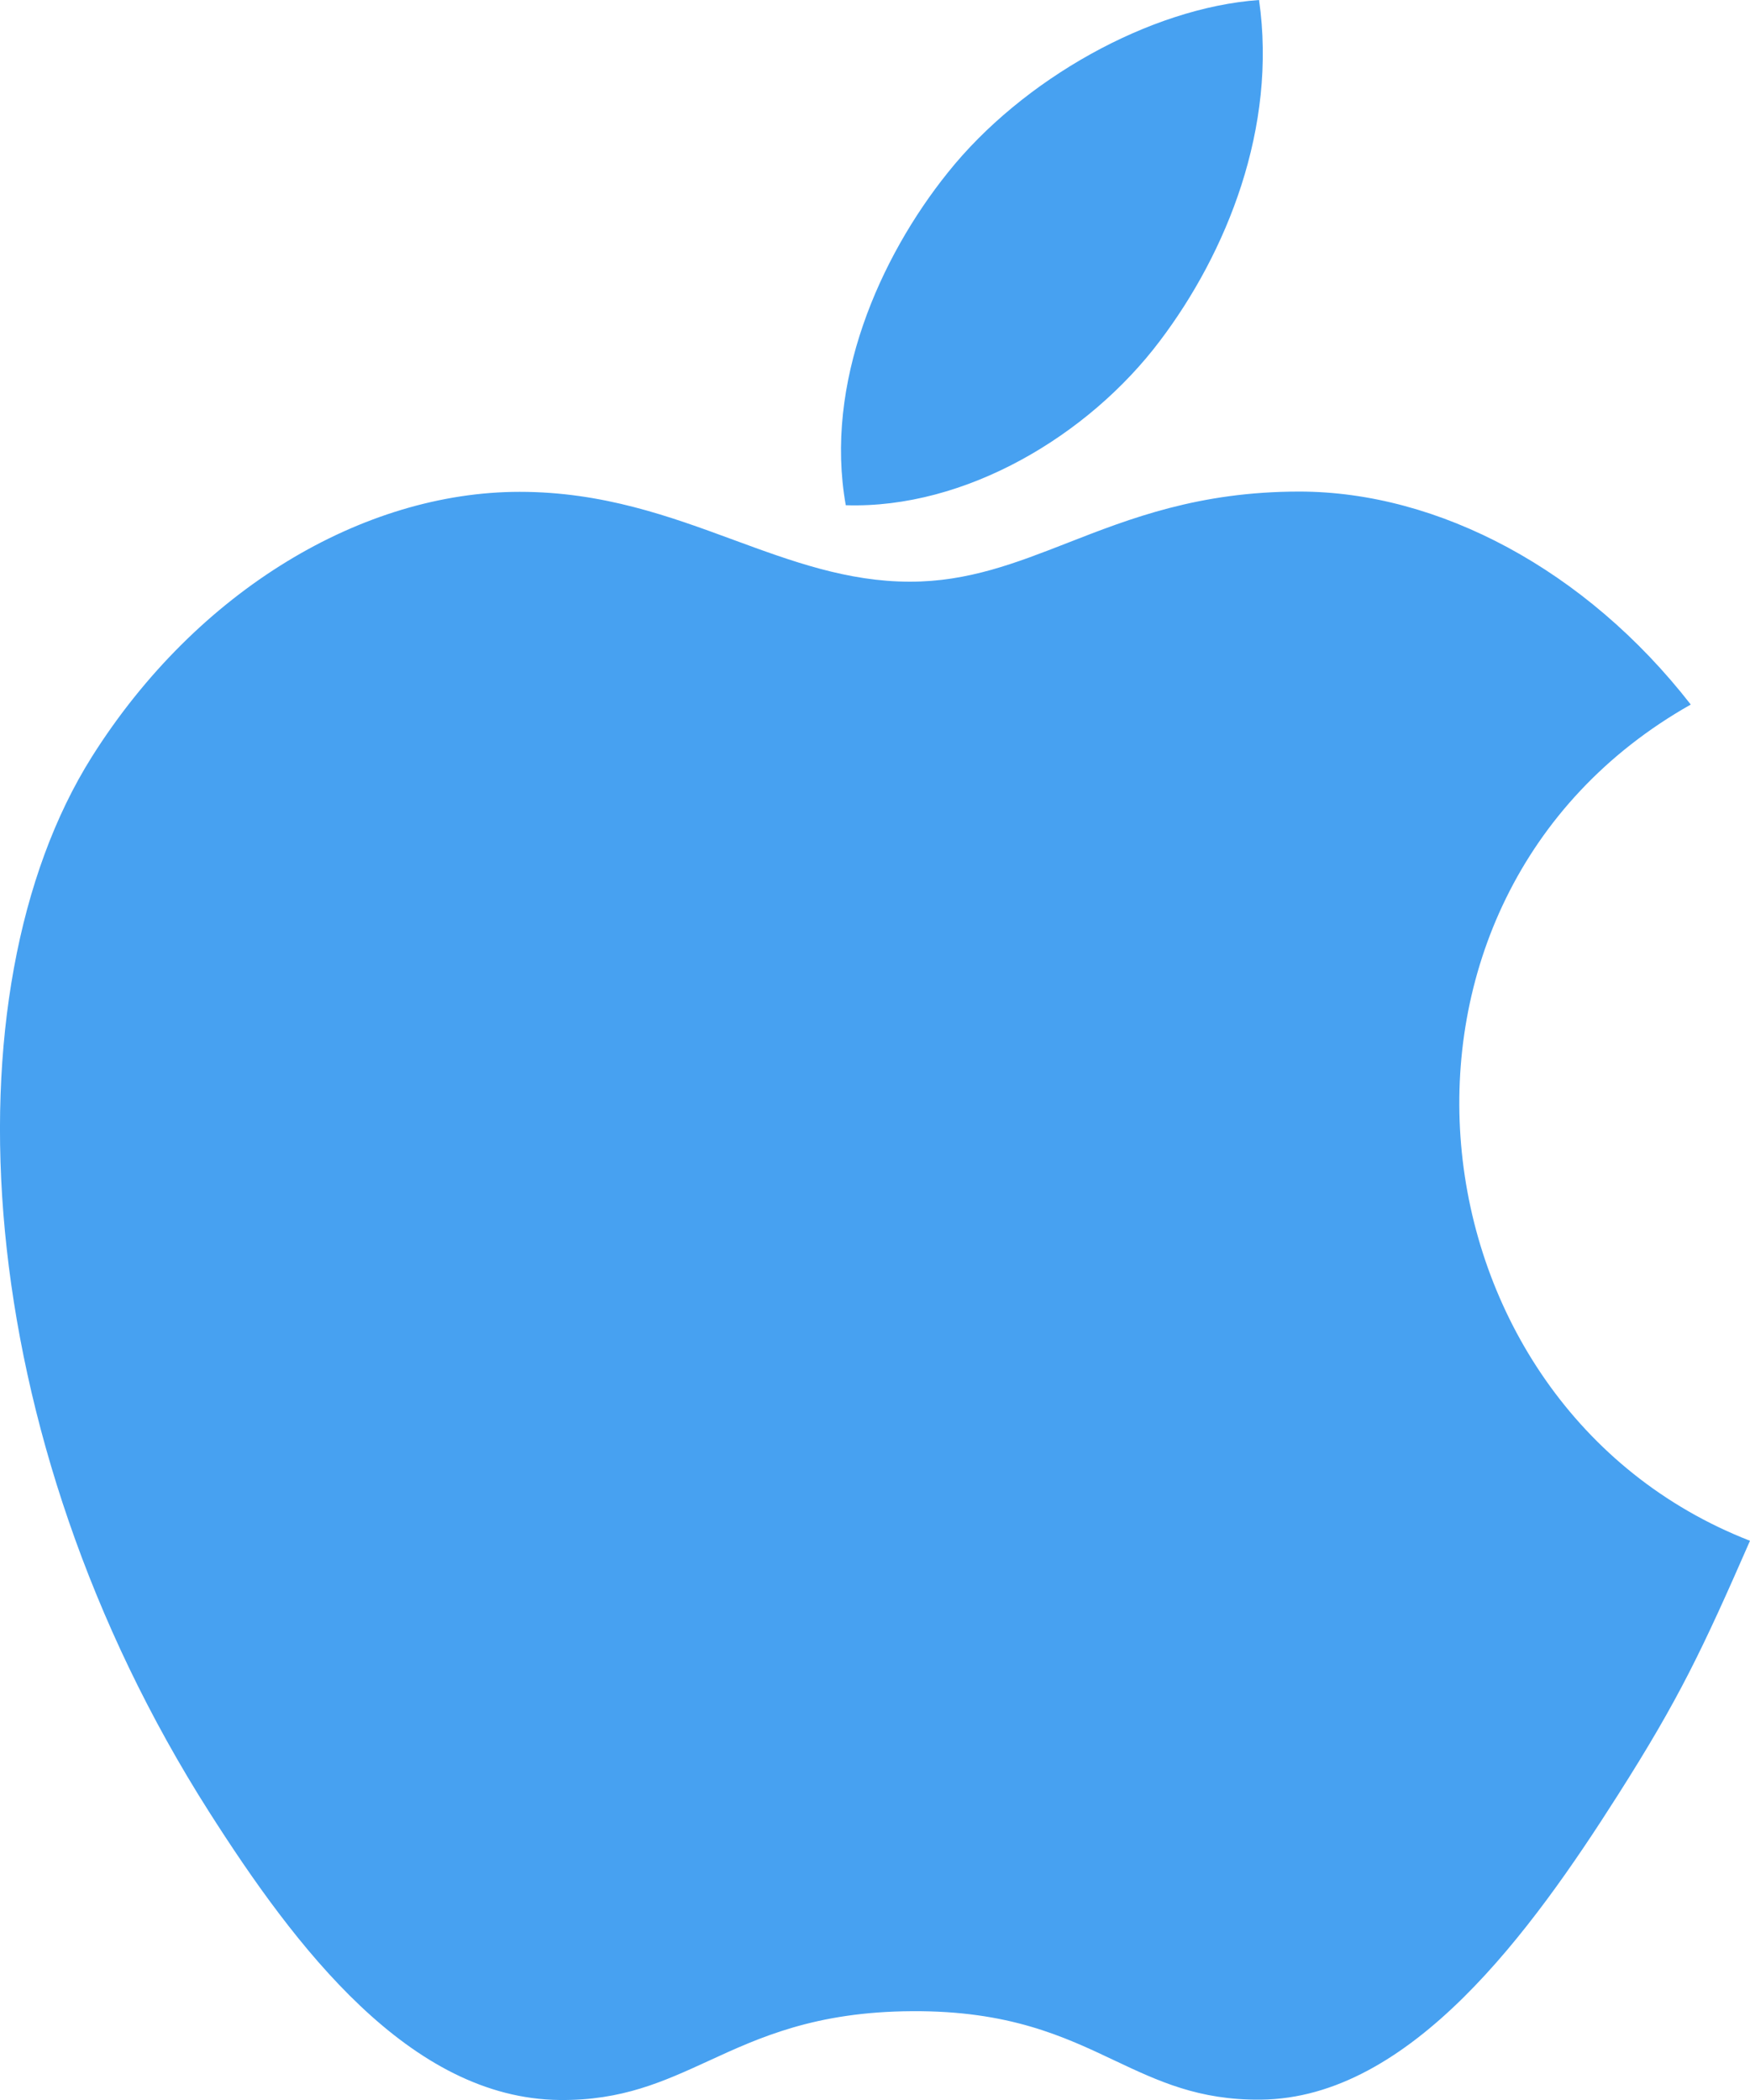 <svg width="20" height="24" viewBox="0 0 20 24" fill="none" xmlns="http://www.w3.org/2000/svg">
<path fill-rule="evenodd" clip-rule="evenodd" d="M14.389 0C14.598 1.458 14.02 2.886 13.256 3.896C12.439 4.98 11.031 5.818 9.666 5.774C9.417 4.379 10.055 2.941 10.831 1.974C11.682 0.907 13.141 0.089 14.389 0ZM18.488 20.518C19.191 19.413 19.454 18.856 20 17.609C16.029 16.061 15.392 10.273 19.323 8.052C18.124 6.511 16.439 5.618 14.849 5.618C13.703 5.618 12.918 5.924 12.204 6.203C11.61 6.435 11.064 6.648 10.401 6.648C9.685 6.648 9.05 6.415 8.386 6.171C7.656 5.902 6.889 5.621 5.939 5.621C4.154 5.621 2.255 6.738 1.05 8.649C-0.643 11.34 -0.354 16.399 2.391 20.709C3.373 22.251 4.684 23.984 6.398 24C7.11 24.007 7.583 23.789 8.096 23.554C8.682 23.284 9.32 22.991 10.423 22.985C11.533 22.978 12.161 23.275 12.739 23.549C13.239 23.785 13.701 24.003 14.407 23.996C16.123 23.982 17.507 22.061 18.488 20.518Z" fill="#47A1F1"/>
</svg>
